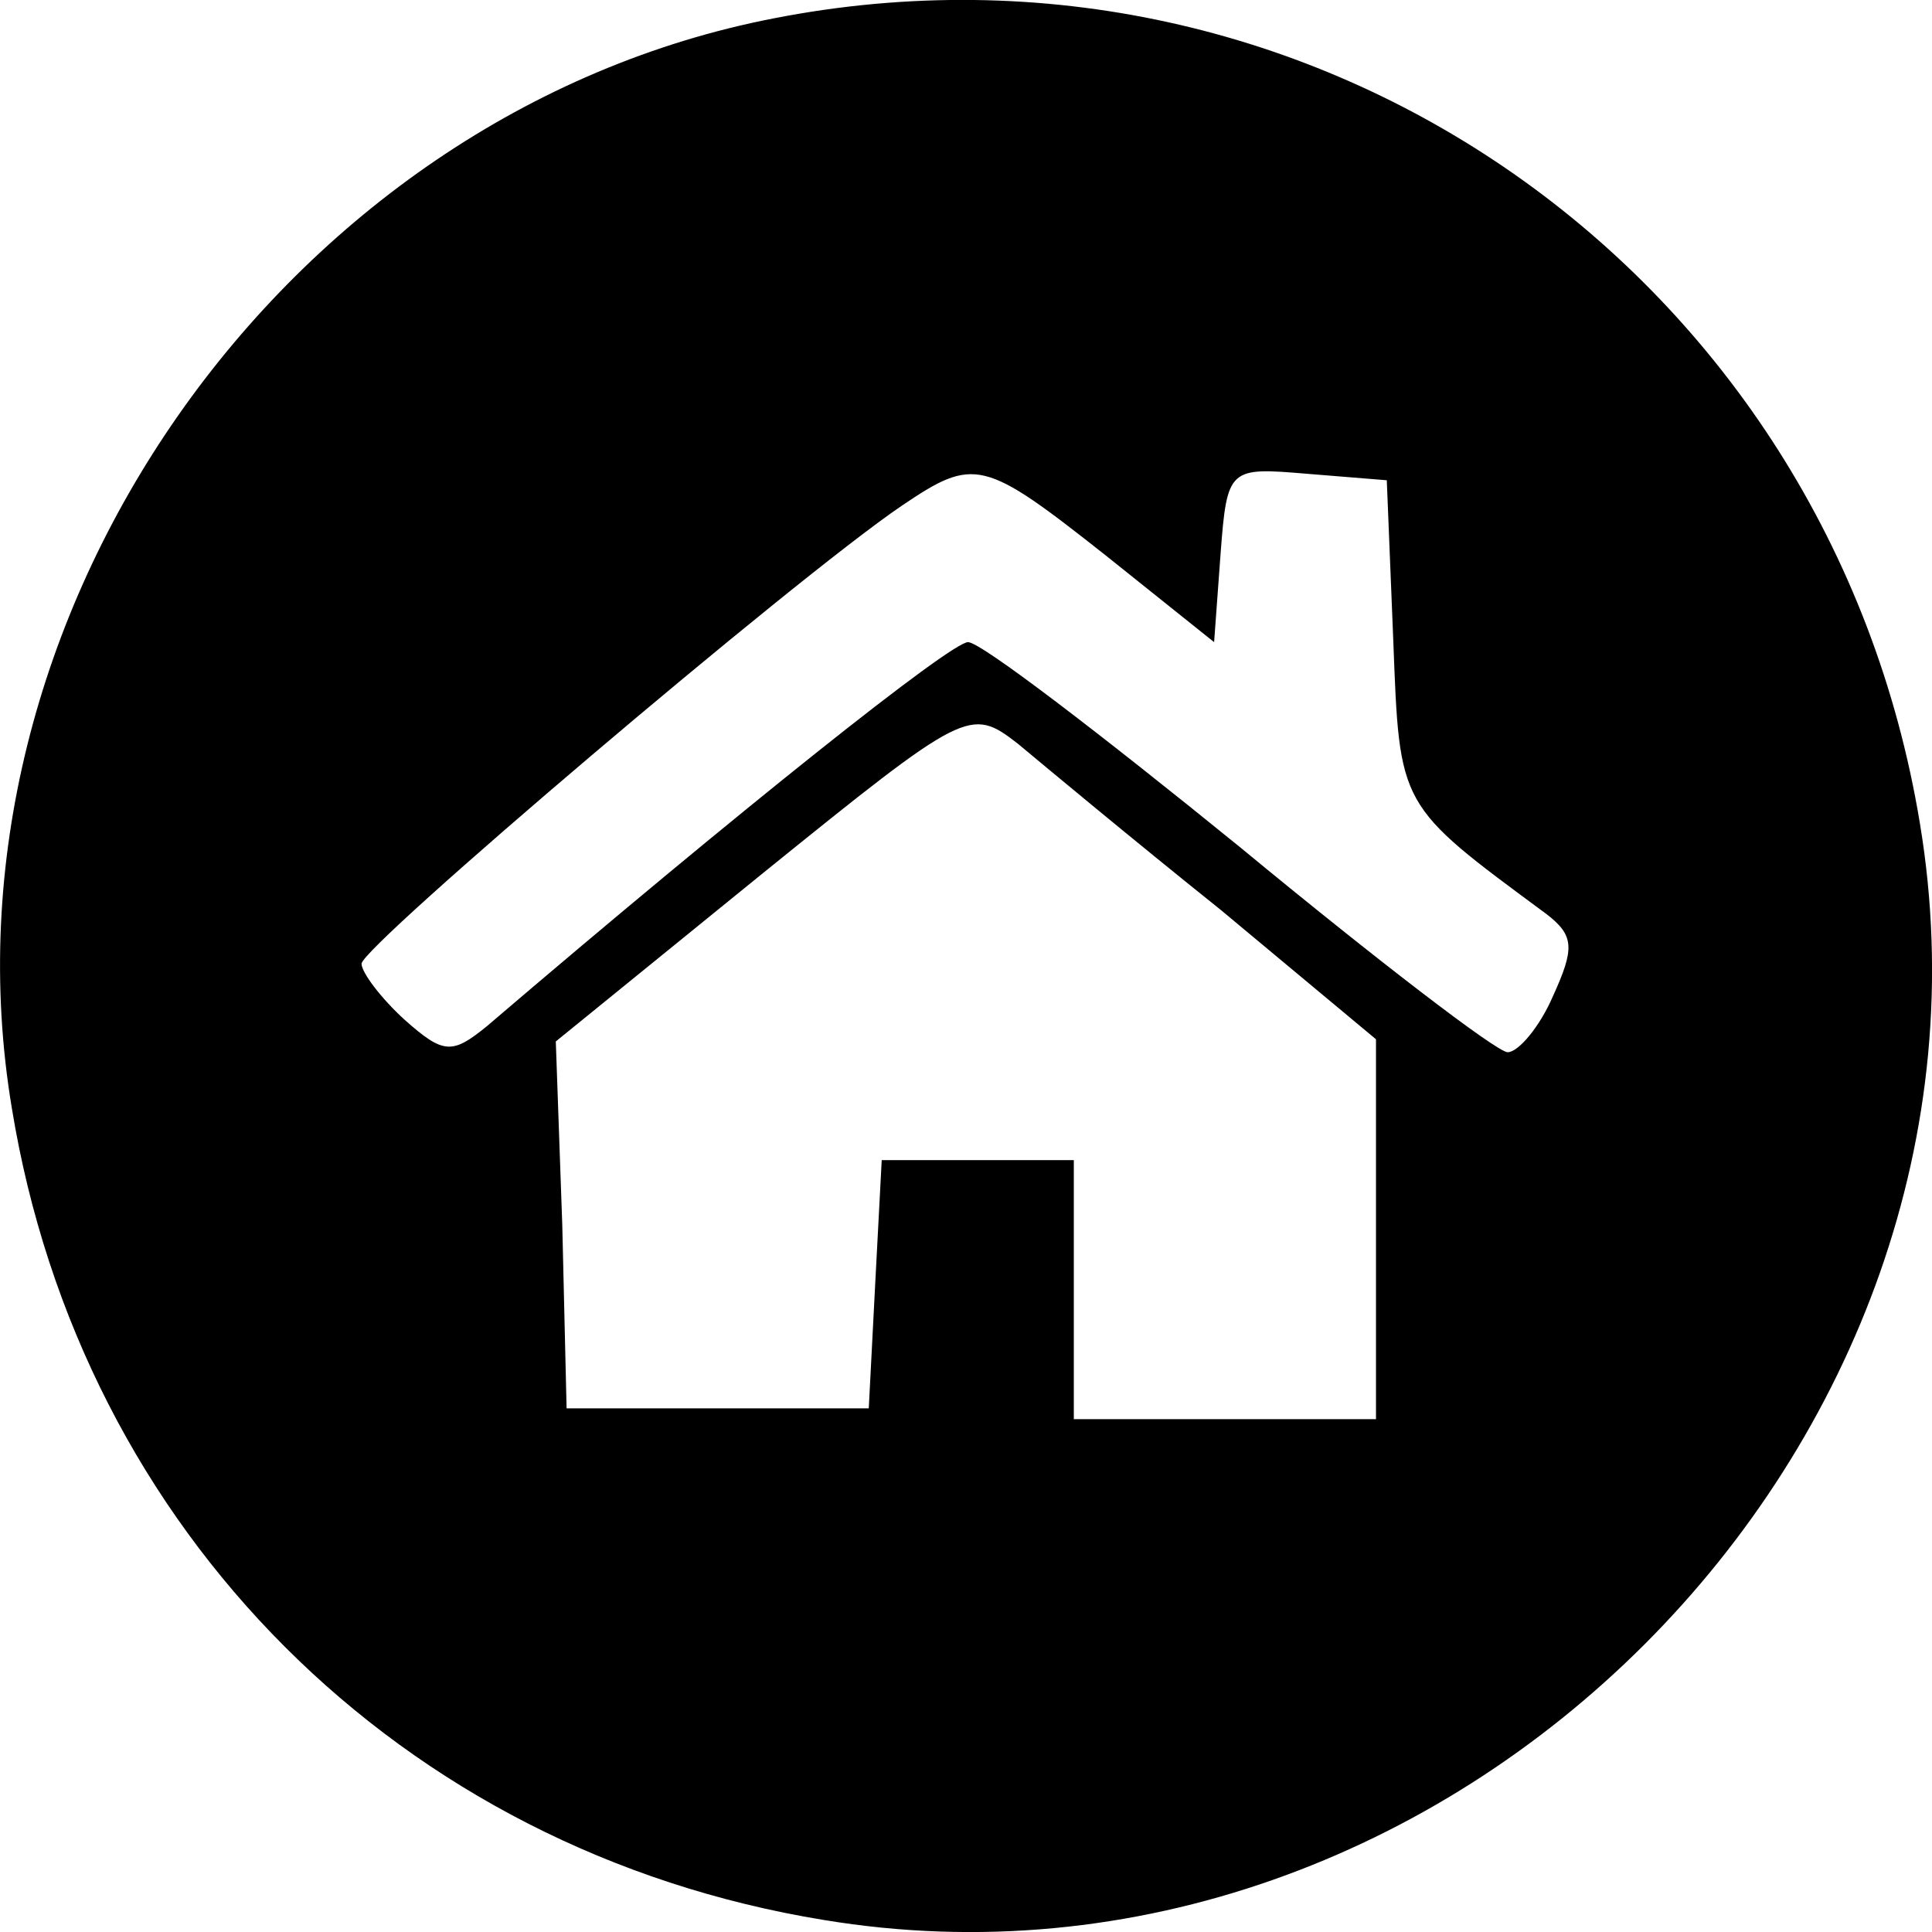 <svg xmlns="http://www.w3.org/2000/svg" version="1.0" preserveAspectRatio="xMidYMid meet" viewBox="36.25 27.25 89.51 89.52">
<g transform="translate(0,126) scale(0.1,-0.1)" fill="#000000" stroke="none">
<path d="M721 979 c-227 -44 -391 -278 -353 -505 32 -196 180 -344 376 -376 289 -48 556 219 508 508 -42 255 -281 422 -531 373z m154 -249 l50 -40 3 41 c3 40 4 40 40 37 l37 -3 3 -74 c3 -78 2 -76 71 -127 13 -10 13 -16 3 -38 -6 -14 -16 -26 -21 -26 -5 0 -61 43 -124 95 -64 52 -120 95 -126 95 -8 0 -106 -78 -223 -178 -16 -13 -20 -13 -38 3 -11 10 -20 22 -20 26 0 8 200 178 250 212 34 23 38 22 95 -23z m53 -164 l72 -60 0 -88 0 -88 -70 0 -70 0 0 60 0 60 -45 0 -44 0 -3 -57 -3 -58 -70 0 -70 0 -2 85 -3 85 96 78 c94 76 96 77 118 60 12 -10 54 -45 94 -77z"/>
</g>
</svg>